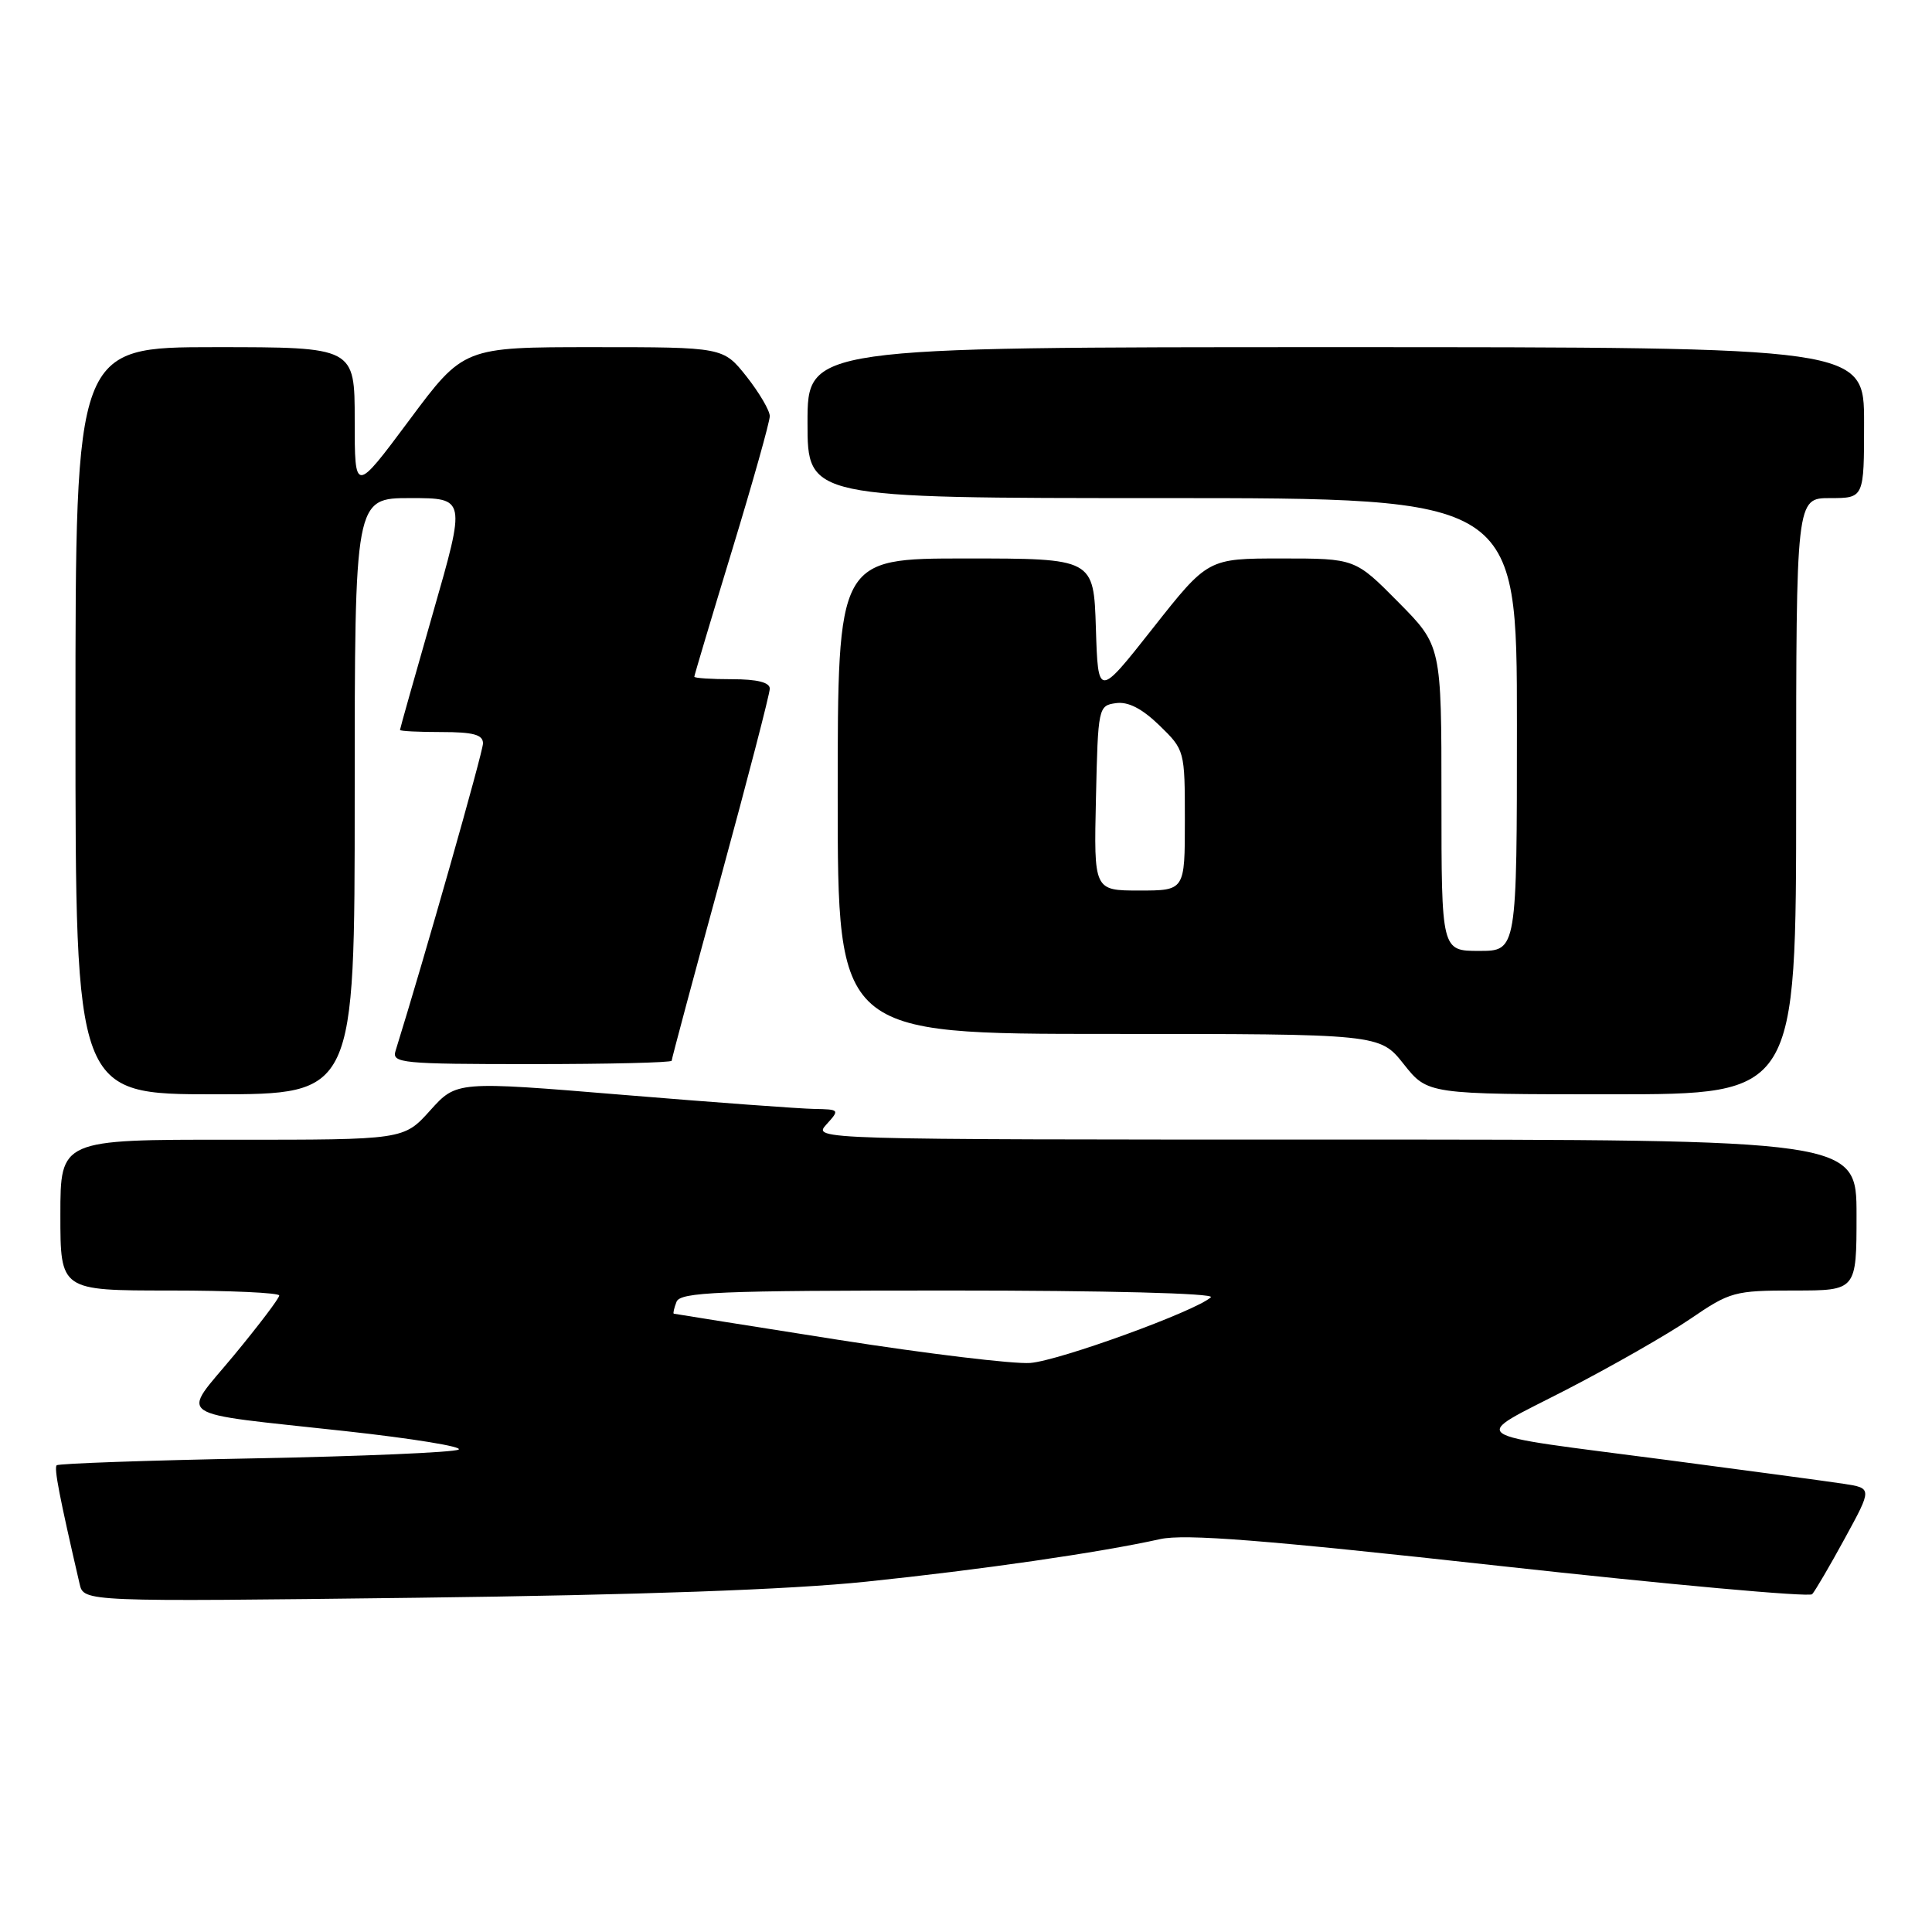 <?xml version="1.0" encoding="UTF-8" standalone="no"?>
<!DOCTYPE svg PUBLIC "-//W3C//DTD SVG 1.1//EN" "http://www.w3.org/Graphics/SVG/1.1/DTD/svg11.dtd" >
<svg xmlns="http://www.w3.org/2000/svg" xmlns:xlink="http://www.w3.org/1999/xlink" version="1.1" viewBox="0 0 256 256">
 <g >
 <path fill="currentColor"
d=" M 114.77 209.58 C 129.97 208.00 145.67 205.73 153.73 203.94 C 156.99 203.22 167.36 204.03 198.69 207.49 C 221.09 209.96 239.73 211.65 240.12 211.24 C 240.50 210.83 242.45 207.51 244.45 203.84 C 248.08 197.19 248.08 197.19 244.29 196.61 C 242.21 196.29 231.72 194.88 221.00 193.47 C 193.35 189.85 194.69 190.78 207.50 184.17 C 213.55 181.05 220.97 176.81 223.99 174.75 C 229.24 171.16 229.83 171.00 237.74 171.00 C 246.00 171.00 246.00 171.00 246.00 161.00 C 246.00 151.00 246.00 151.00 176.85 151.00 C 107.75 151.00 107.69 151.00 109.50 149.00 C 111.28 147.04 111.25 147.00 107.90 146.94 C 106.03 146.91 94.60 146.07 82.50 145.07 C 60.50 143.25 60.50 143.25 57.00 147.14 C 53.50 151.03 53.50 151.03 30.75 151.02 C 8.00 151.00 8.00 151.00 8.00 161.00 C 8.00 171.00 8.00 171.00 22.50 171.00 C 30.48 171.00 37.00 171.30 37.00 171.66 C 37.00 172.03 34.31 175.58 31.02 179.56 C 23.95 188.10 22.43 187.07 45.76 189.63 C 54.70 190.61 61.45 191.71 60.76 192.08 C 60.07 192.45 47.90 192.97 33.72 193.24 C 19.54 193.51 7.74 193.92 7.51 194.16 C 7.14 194.53 7.87 198.31 10.55 209.88 C 11.10 212.25 11.10 212.25 55.30 211.71 C 84.81 211.34 104.58 210.64 114.77 209.58 Z  M 47.00 105.50 C 47.00 66.00 47.00 66.00 54.37 66.00 C 61.74 66.00 61.74 66.00 57.37 81.22 C 54.97 89.60 53.00 96.57 53.00 96.72 C 53.00 96.88 55.48 97.00 58.50 97.00 C 62.72 97.00 64.00 97.35 64.00 98.50 C 64.00 99.64 56.18 127.16 52.41 139.25 C 51.90 140.87 53.21 141.00 70.43 141.00 C 80.64 141.00 89.00 140.80 89.00 140.55 C 89.00 140.31 91.92 129.40 95.50 116.31 C 99.07 103.22 102.00 91.94 102.00 91.25 C 102.00 90.42 100.34 90.00 97.00 90.00 C 94.25 90.00 92.00 89.85 92.00 89.67 C 92.00 89.49 94.25 81.95 97.00 72.92 C 99.75 63.89 102.00 55.89 102.00 55.14 C 102.00 54.40 100.61 52.04 98.92 49.89 C 95.83 46.00 95.83 46.00 78.63 46.00 C 61.43 46.00 61.43 46.00 54.22 55.69 C 47.00 65.38 47.00 65.38 47.00 55.69 C 47.00 46.00 47.00 46.00 28.50 46.00 C 10.00 46.00 10.00 46.00 10.00 95.50 C 10.00 145.00 10.00 145.00 28.50 145.00 C 47.00 145.00 47.00 145.00 47.00 105.50 Z  M 238.00 105.50 C 238.00 66.00 238.00 66.00 242.50 66.00 C 247.00 66.00 247.00 66.00 247.00 56.00 C 247.00 46.00 247.00 46.00 177.00 46.00 C 107.00 46.00 107.00 46.00 107.00 56.00 C 107.00 66.00 107.00 66.00 154.00 66.00 C 201.00 66.00 201.00 66.00 201.00 96.00 C 201.00 126.00 201.00 126.00 196.00 126.00 C 191.00 126.00 191.00 126.00 191.00 105.78 C 191.00 85.56 191.00 85.56 185.28 79.78 C 179.56 74.00 179.56 74.00 169.80 74.00 C 160.05 74.00 160.05 74.00 152.77 83.23 C 145.50 92.45 145.50 92.45 145.21 83.23 C 144.92 74.00 144.92 74.00 127.96 74.00 C 111.00 74.00 111.00 74.00 111.00 105.50 C 111.00 137.00 111.00 137.00 146.92 137.00 C 182.83 137.00 182.83 137.00 186.00 141.00 C 189.17 145.00 189.17 145.00 213.58 145.00 C 238.00 145.00 238.00 145.00 238.00 105.50 Z  M 111.00 177.52 C 99.17 175.66 89.40 174.10 89.28 174.07 C 89.16 174.03 89.32 173.32 89.64 172.50 C 90.14 171.21 95.09 171.00 125.81 171.00 C 146.54 171.00 161.00 171.37 160.45 171.89 C 158.50 173.71 140.35 180.31 136.50 180.60 C 134.30 180.76 122.83 179.38 111.00 177.52 Z  M 145.22 105.75 C 145.49 93.72 145.54 93.49 147.87 93.17 C 149.48 92.94 151.31 93.88 153.62 96.11 C 156.98 99.38 157.00 99.44 157.00 108.70 C 157.00 118.00 157.00 118.00 150.97 118.00 C 144.94 118.00 144.94 118.00 145.22 105.75 Z "/>
</g>
</svg>